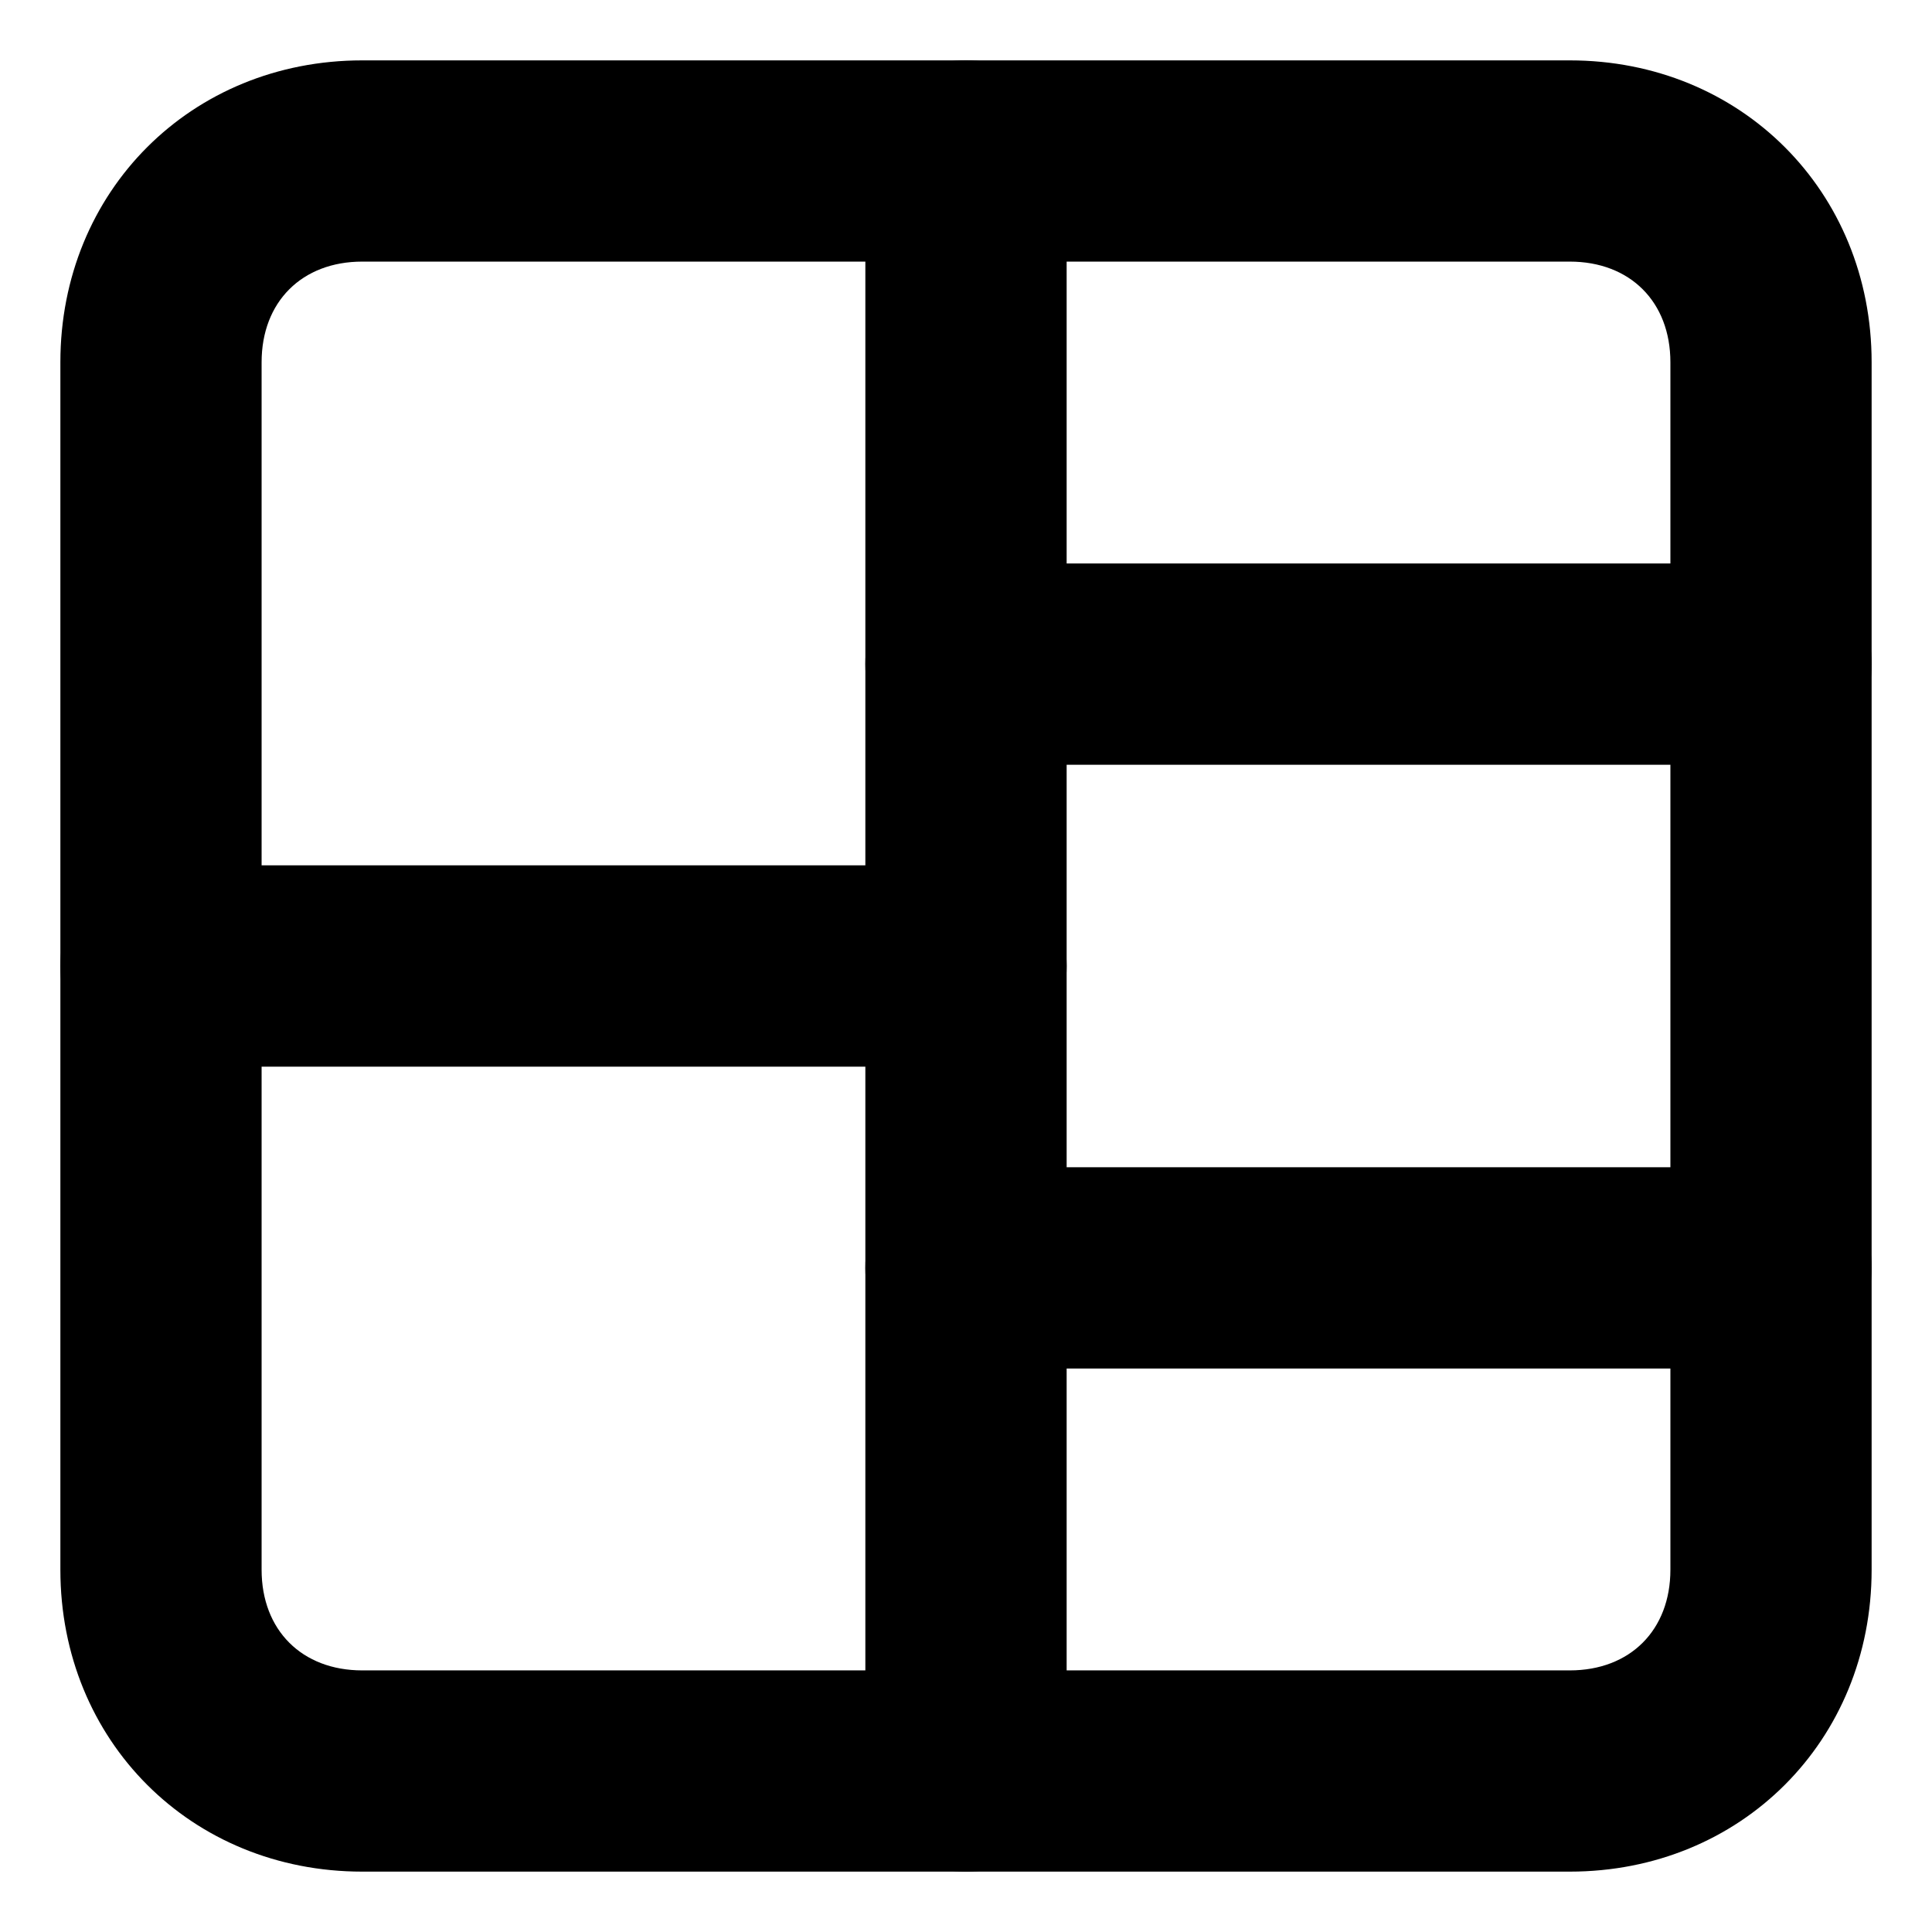 <svg  xmlns="http://www.w3.org/2000/svg" viewBox="0 0 32 32">
<path d="M26 31h-20c-2.833 0-5-2.167-5-5v-20c0-2.833 2.167-5 5-5h20c2.833 0 5 2.167 5 5v20c0 2.833-2.167 5-5 5zM6 4.333c-1 0-1.667 0.667-1.667 1.667v20c0 1 0.667 1.667 1.667 1.667h20c1 0 1.667-0.667 1.667-1.667v-20c0-1-0.667-1.667-1.667-1.667h-20z"></path>
<path d="M16 17.667h-13.333c-1 0-1.667-0.667-1.667-1.667s0.667-1.667 1.667-1.667h13.333c1 0 1.667 0.667 1.667 1.667s-0.667 1.667-1.667 1.667z"></path>
<path d="M29.333 22.667h-13.333c-1 0-1.667-0.667-1.667-1.667s0.667-1.667 1.667-1.667h13.333c1 0 1.667 0.667 1.667 1.667s-0.667 1.667-1.667 1.667z"></path>
<path d="M29.333 12.667h-13.333c-1 0-1.667-0.667-1.667-1.667s0.667-1.667 1.667-1.667h13.333c1 0 1.667 0.667 1.667 1.667s-0.667 1.667-1.667 1.667z"></path>
<path d="M16 31c-1 0-1.667-0.667-1.667-1.667v-26.667c0-1 0.667-1.667 1.667-1.667s1.667 0.667 1.667 1.667v26.667c0 1-0.667 1.667-1.667 1.667z"></path>
</svg>